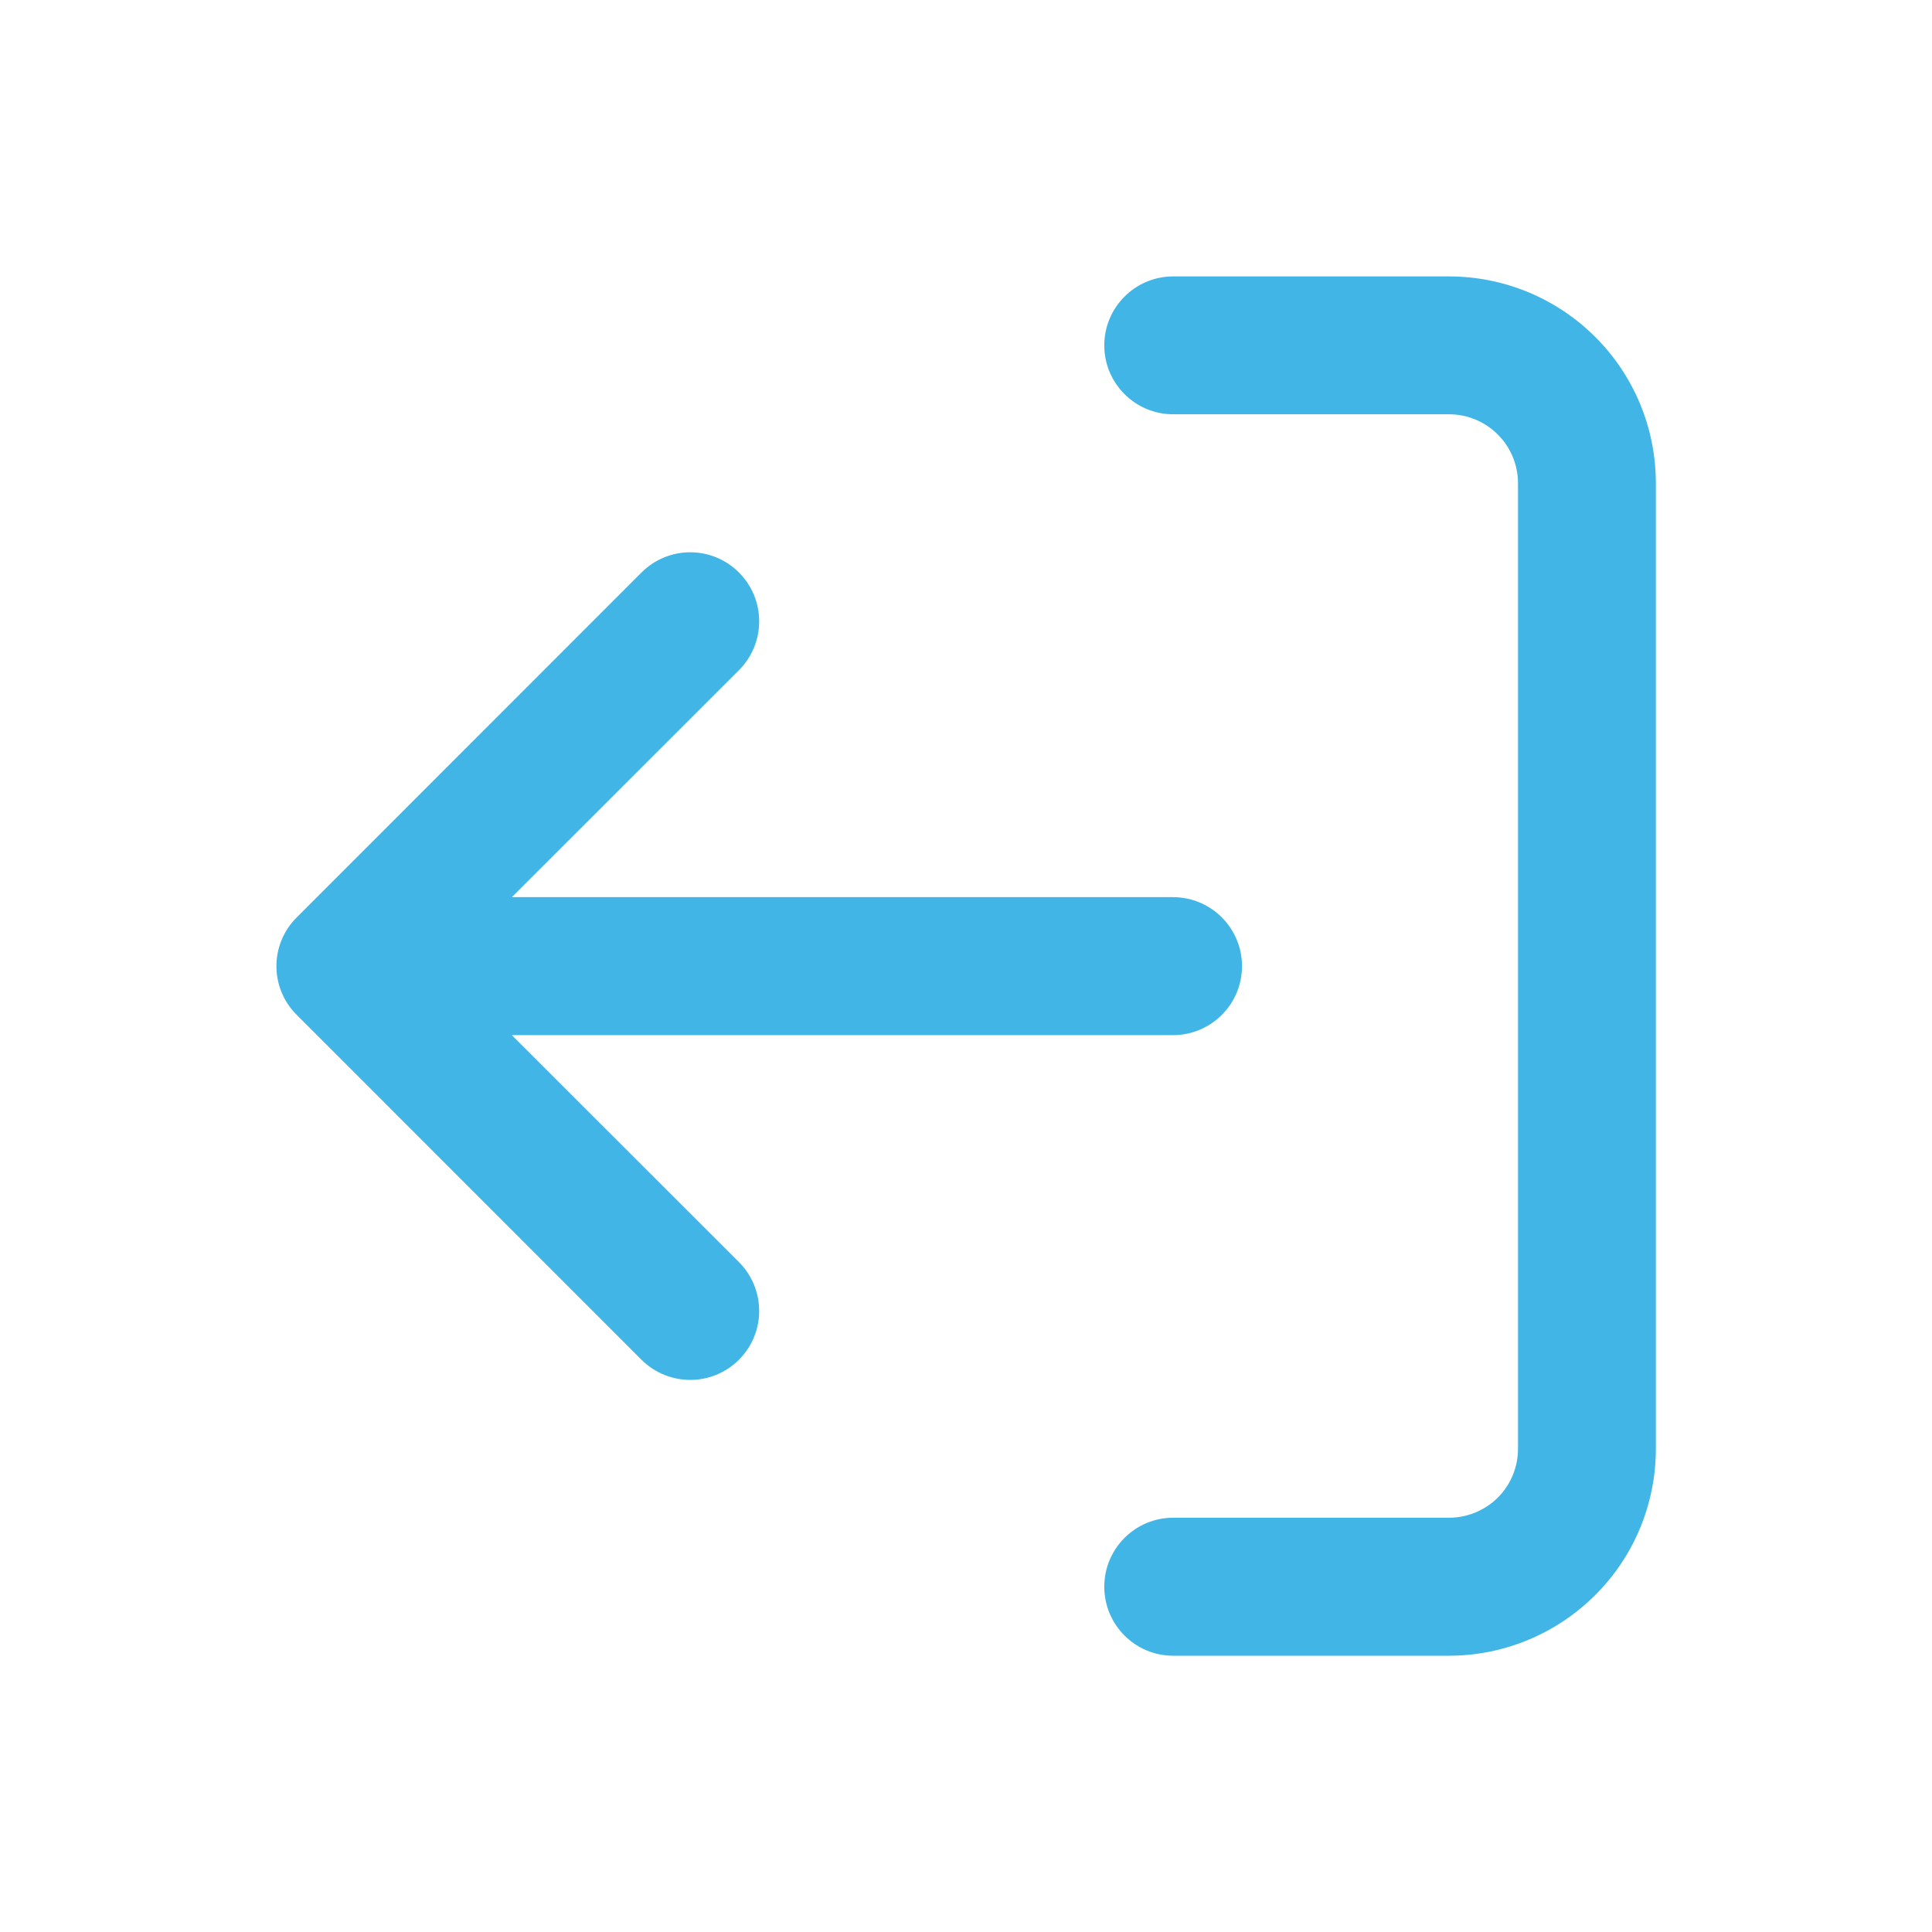 <svg width="14" height="14" viewBox="0 0 14 14" fill="none" xmlns="http://www.w3.org/2000/svg">
<path d="M10.5 3.002C10.633 3.002 10.76 3.055 10.854 3.149C10.948 3.243 11 3.37 11 3.502V10.498C11 10.631 10.948 10.758 10.854 10.852C10.76 10.945 10.633 10.998 10.5 10.998H8.501C8.226 10.998 8.002 11.222 8.002 11.498C8.002 11.774 8.226 11.998 8.501 11.998H10.5C10.898 11.998 11.279 11.839 11.56 11.558C11.842 11.277 11.999 10.896 11.999 10.498V3.502C11.999 3.104 11.842 2.723 11.56 2.442C11.279 2.161 10.898 2.003 10.5 2.003H8.501C8.226 2.003 8.002 2.227 8.002 2.503C8.002 2.778 8.226 3.002 8.501 3.002H10.5Z" fill="#41B6E6"/>
<path d="M4.648 4.149C4.844 3.953 5.16 3.953 5.355 4.149C5.55 4.344 5.55 4.66 5.355 4.856L3.709 6.501H8.5C8.776 6.501 9 6.725 9 7.001C9 7.277 8.776 7.501 8.5 7.501H3.709L5.355 9.146C5.55 9.342 5.55 9.657 5.355 9.853C5.16 10.048 4.844 10.048 4.648 9.853L2.15 7.354C1.954 7.159 1.954 6.843 2.15 6.648L4.648 4.149Z" fill="#41B6E6"/>
</svg>
